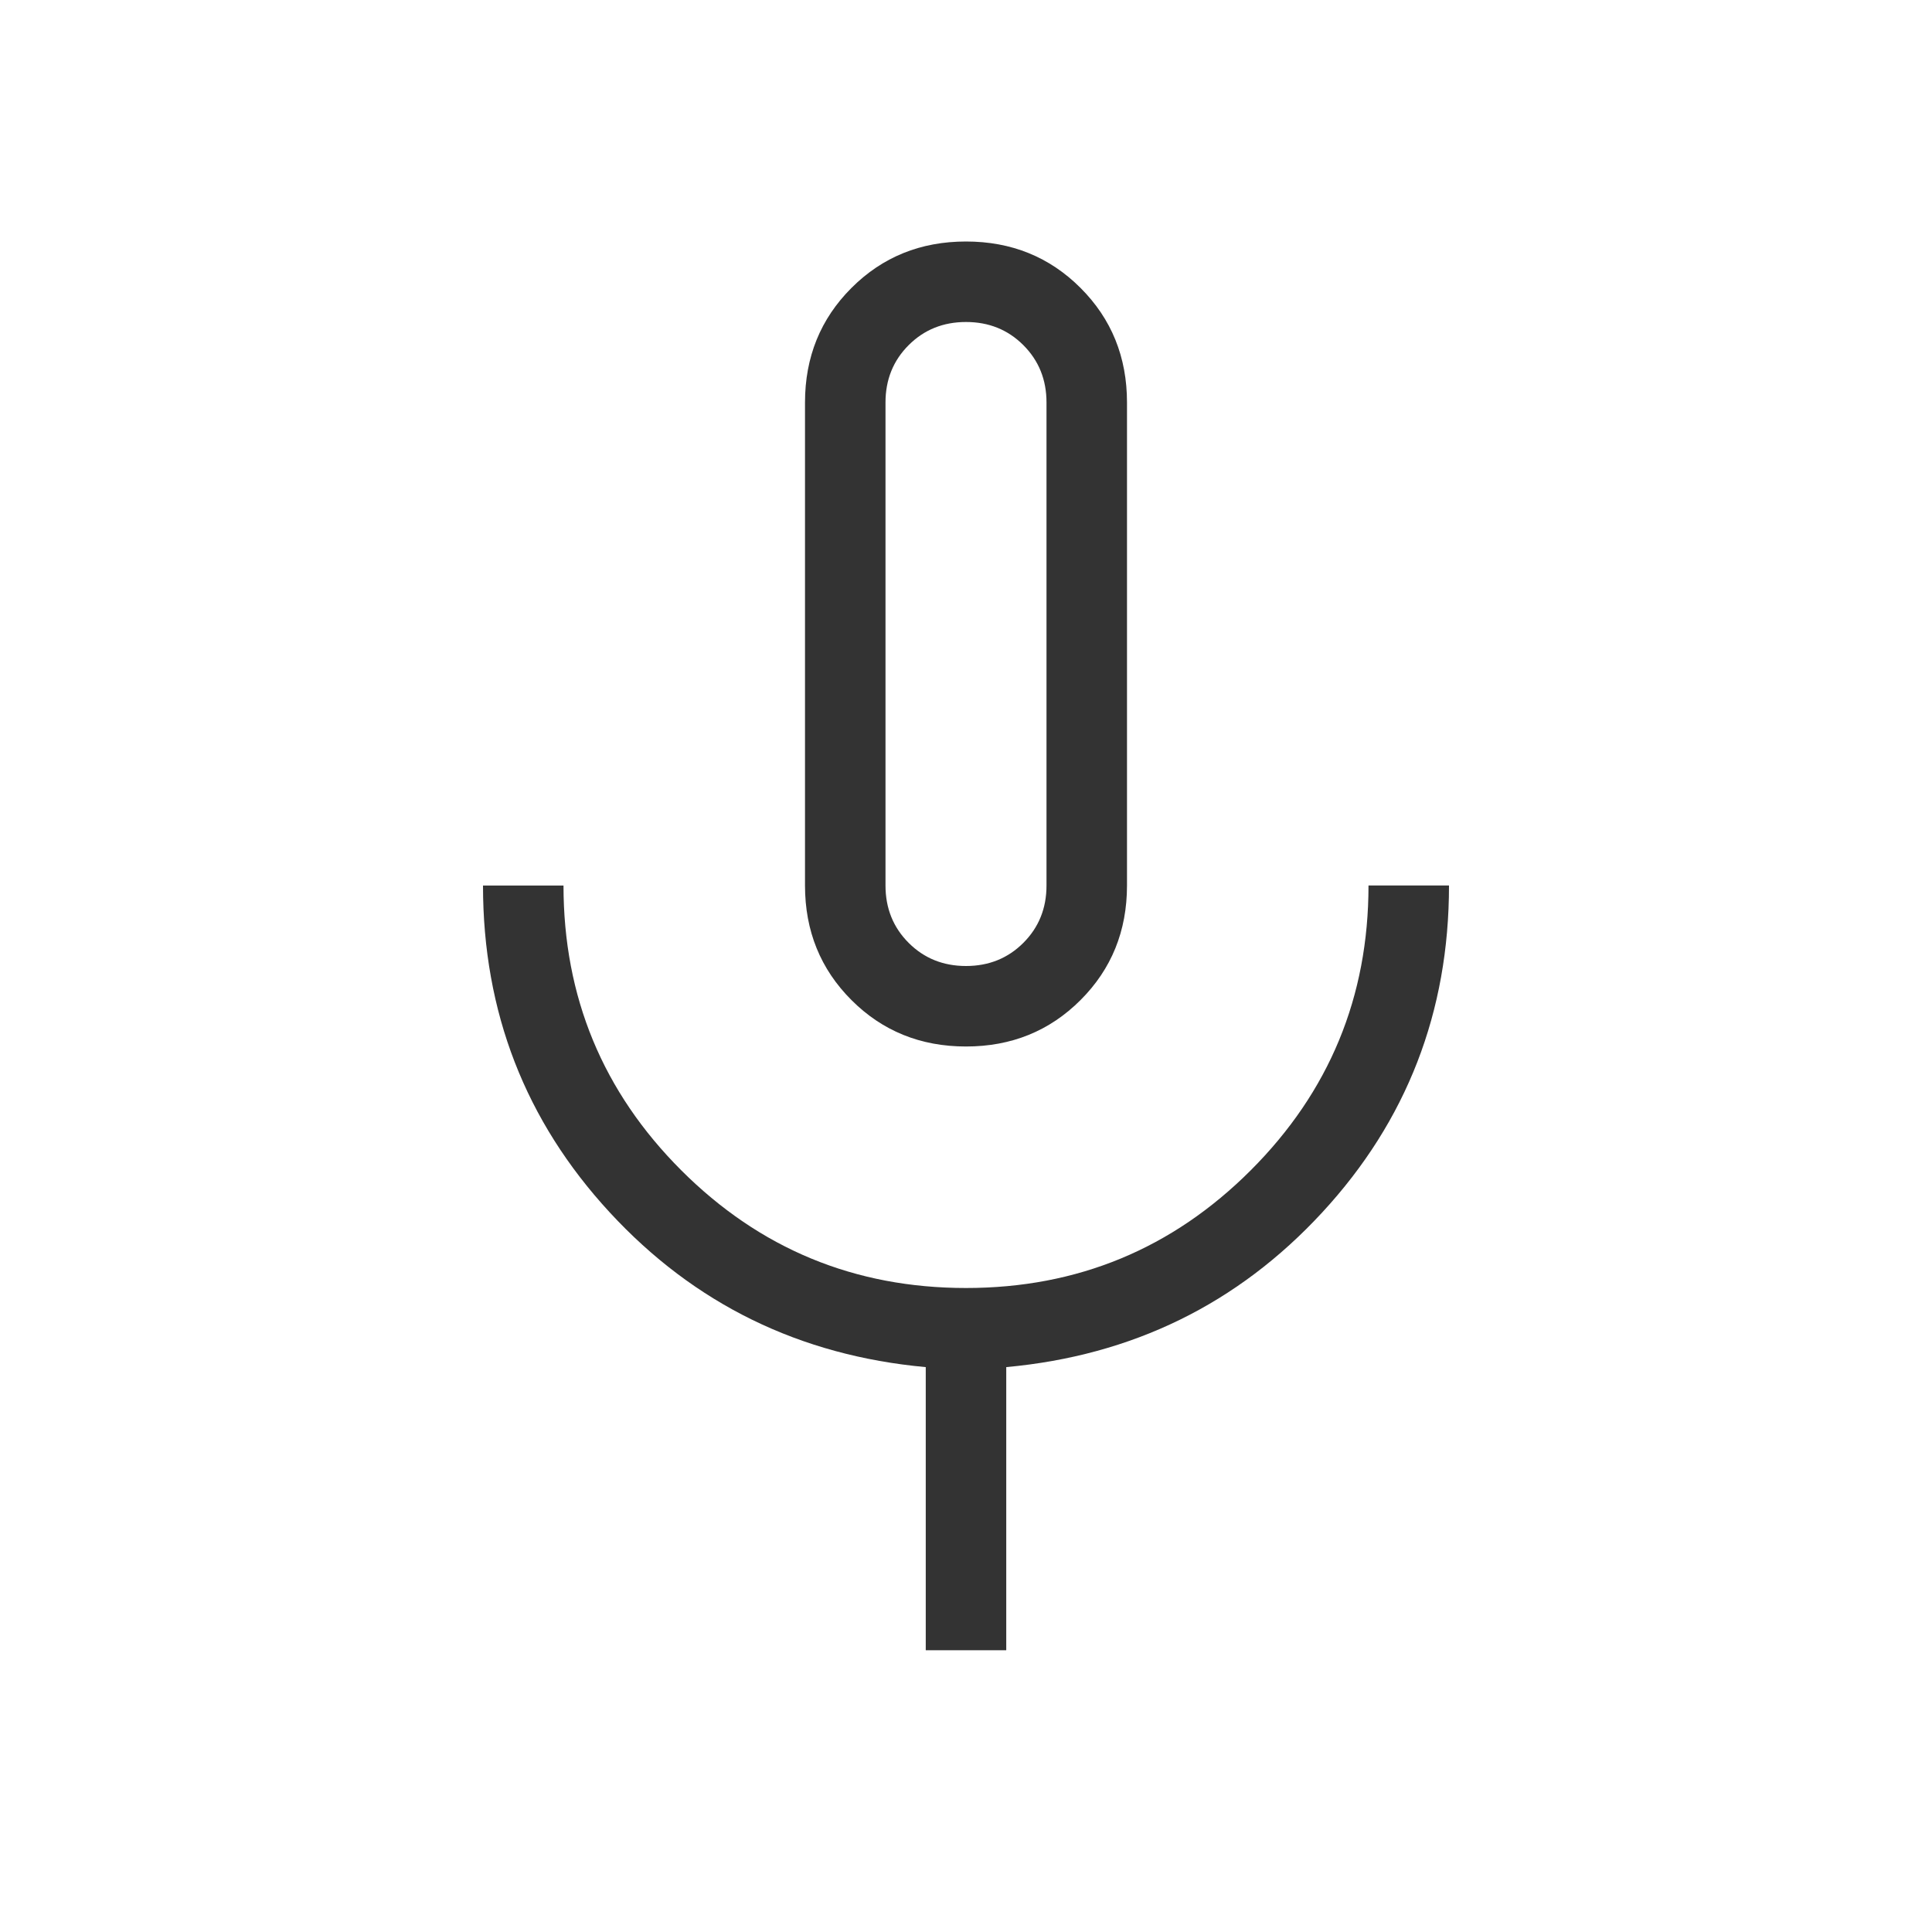 <svg xmlns="http://www.w3.org/2000/svg" height="24px" viewBox="0 -960 960 960" width="24px" fill="#333"><path d="M480-440q-33.85 0-56.92-23.08Q400-486.15 400-520v-240q0-33.85 23.08-56.92Q446.15-840 480-840t56.92 23.08Q560-793.85 560-760v240q0 33.85-23.08 56.92Q513.85-440 480-440Zm0-200Zm-20 500v-140.69q-94-8.62-157-76.85-63-68.23-63-162.46h40q0 83 58.5 141.5T480-320q83 0 141.5-58.5T680-520h40q0 94.23-63 162.46t-157 76.85V-140h-40Zm20-340q17 0 28.5-11.5T520-520v-240q0-17-11.5-28.5T480-800q-17 0-28.5 11.5T440-760v240q0 17 11.5 28.5T480-480Z"/></svg>